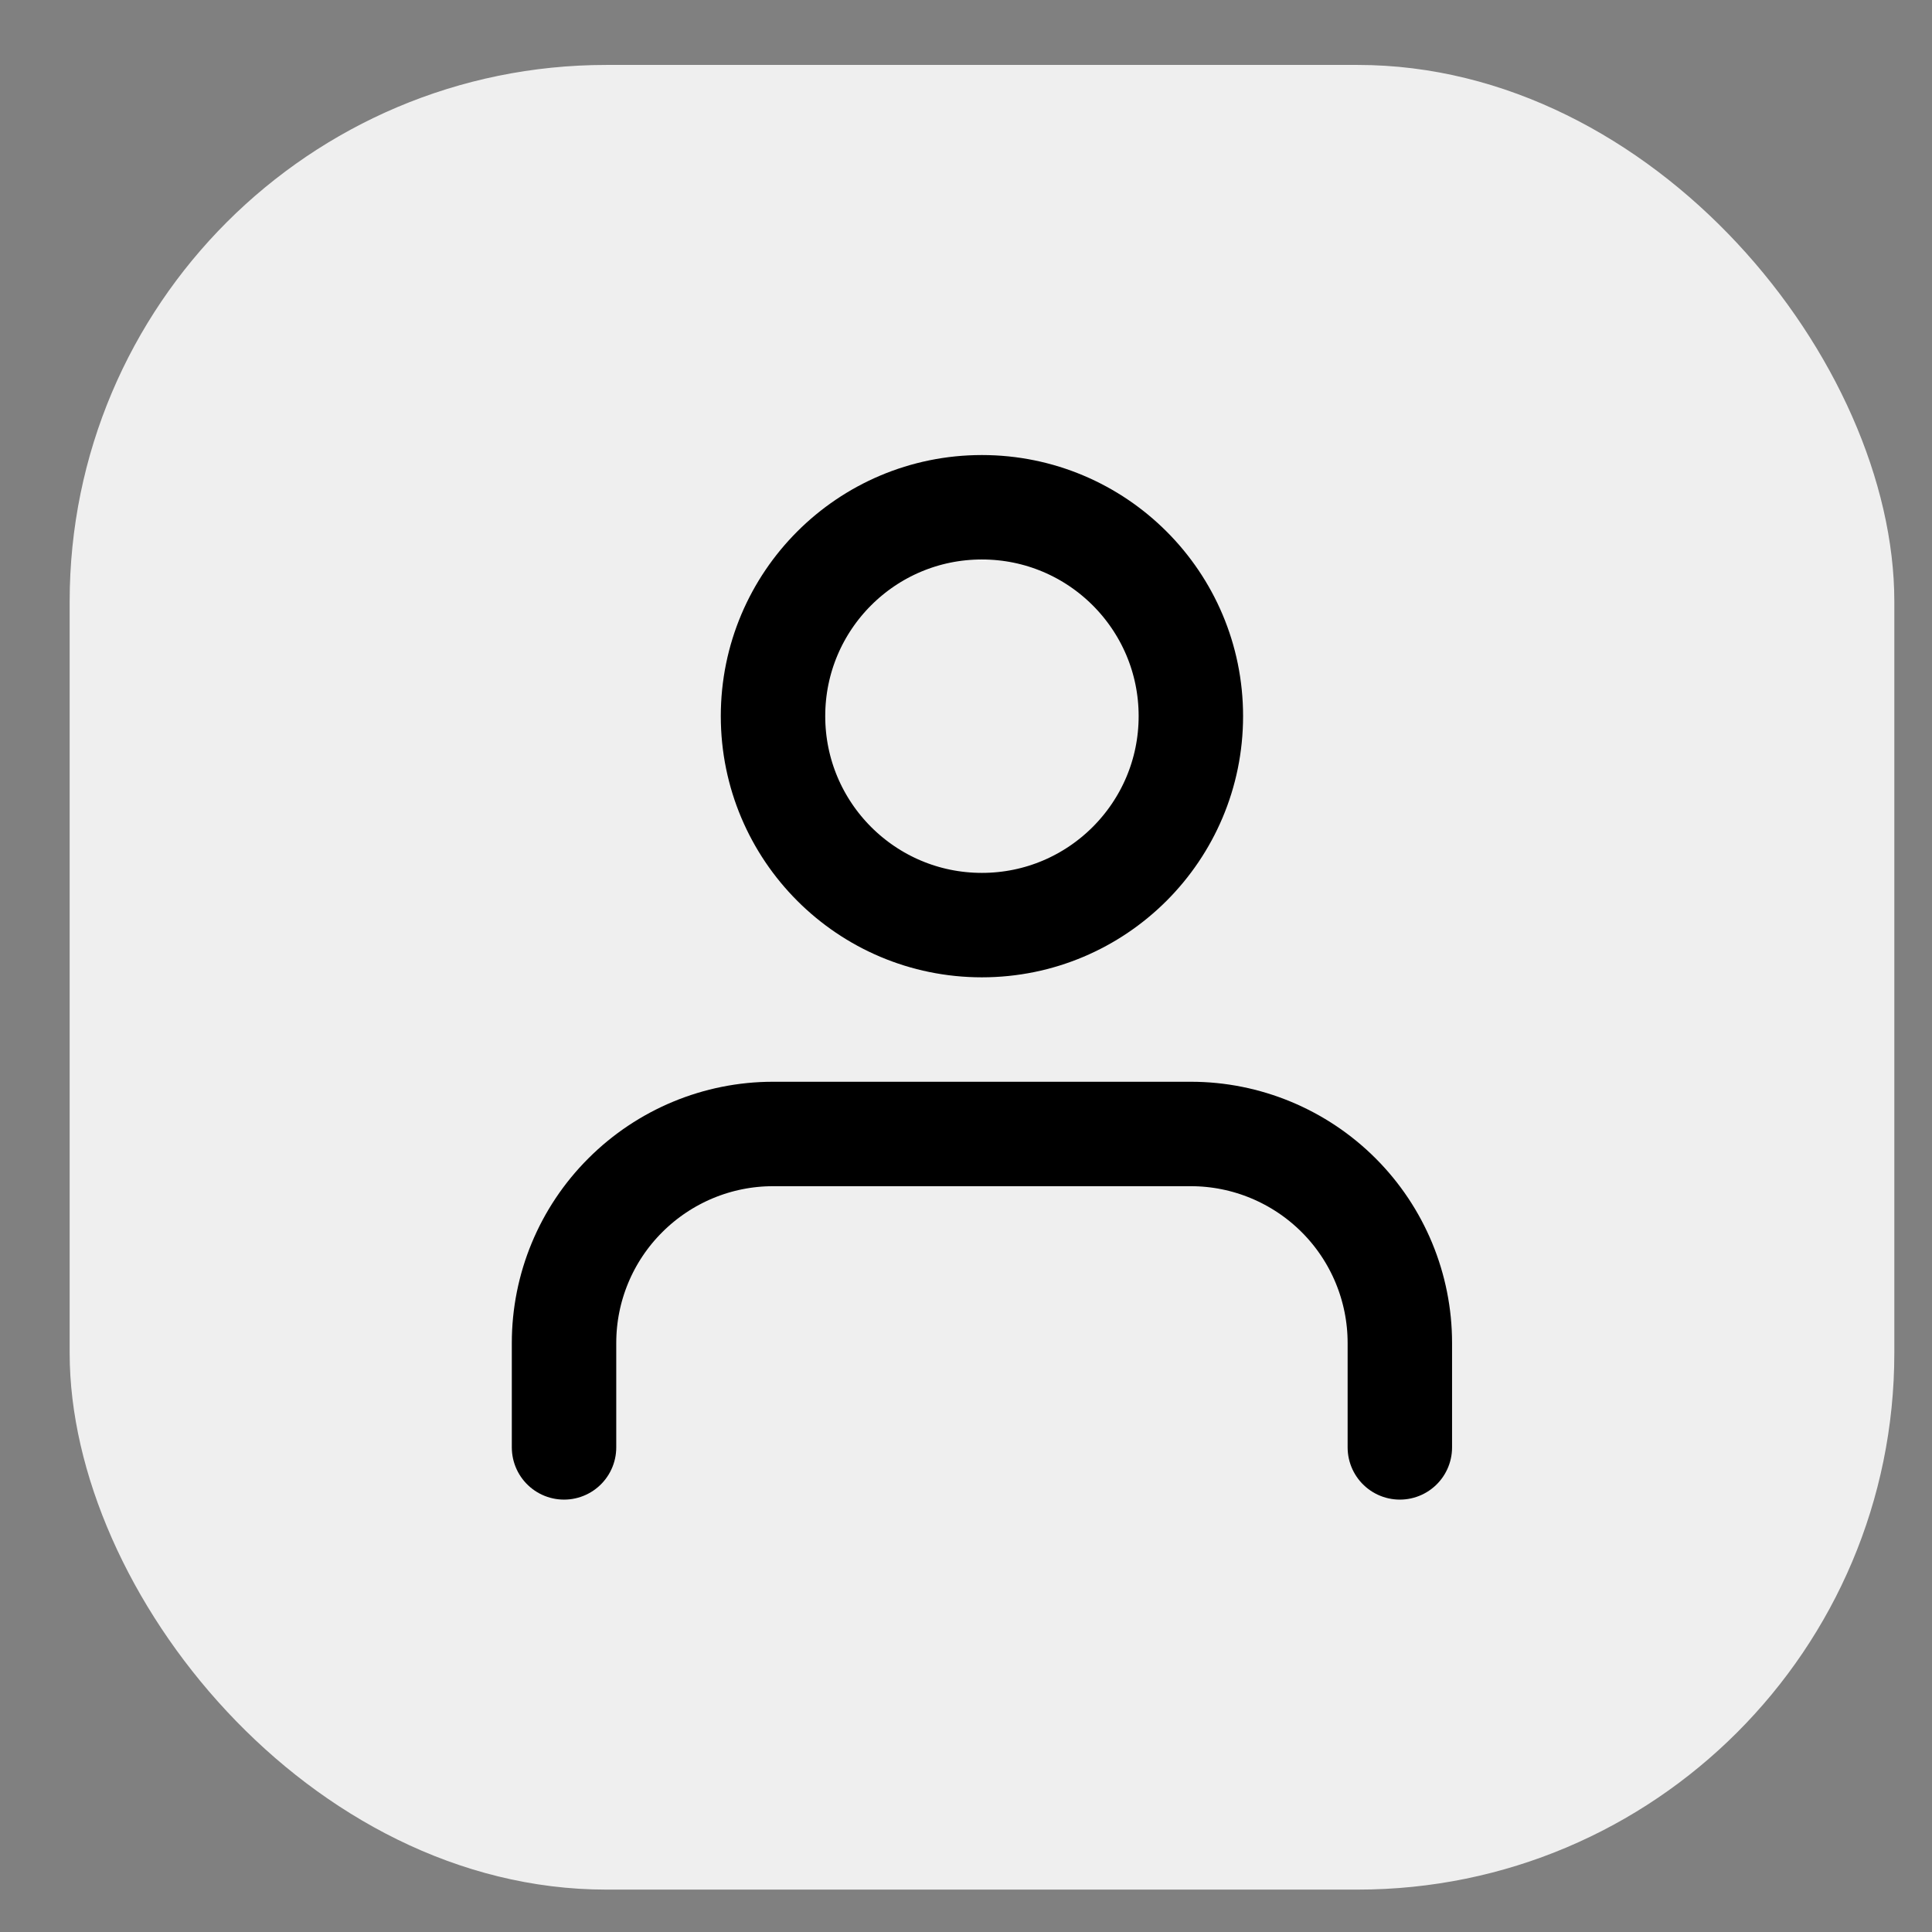 <svg width="18" height="18" viewBox="0 0 18 18" fill="none" xmlns="http://www.w3.org/2000/svg">
<rect x="0" y="0" width="18" height="18" fill="#808080" stroke="none"/>
<rect x="0.649" y="0.605" width="17" height="17" rx="5" fill="#EFEFEF"/>
<path d="M13.042 13.485V12.512C13.042 11.996 12.837 11.501 12.472 11.136C12.107 10.771 11.611 10.565 11.095 10.565H7.202C6.686 10.565 6.191 10.771 5.826 11.136C5.46 11.501 5.255 11.996 5.255 12.512V13.485" stroke="black" stroke-width="0.973" stroke-linecap="round" stroke-linejoin="round"/>
<path d="M9.148 8.619C10.223 8.619 11.095 7.747 11.095 6.672C11.095 5.597 10.223 4.726 9.148 4.726C8.073 4.726 7.202 5.597 7.202 6.672C7.202 7.747 8.073 8.619 9.148 8.619Z" stroke="black" stroke-width="0.973" stroke-linecap="round" stroke-linejoin="round"/>
</svg>
